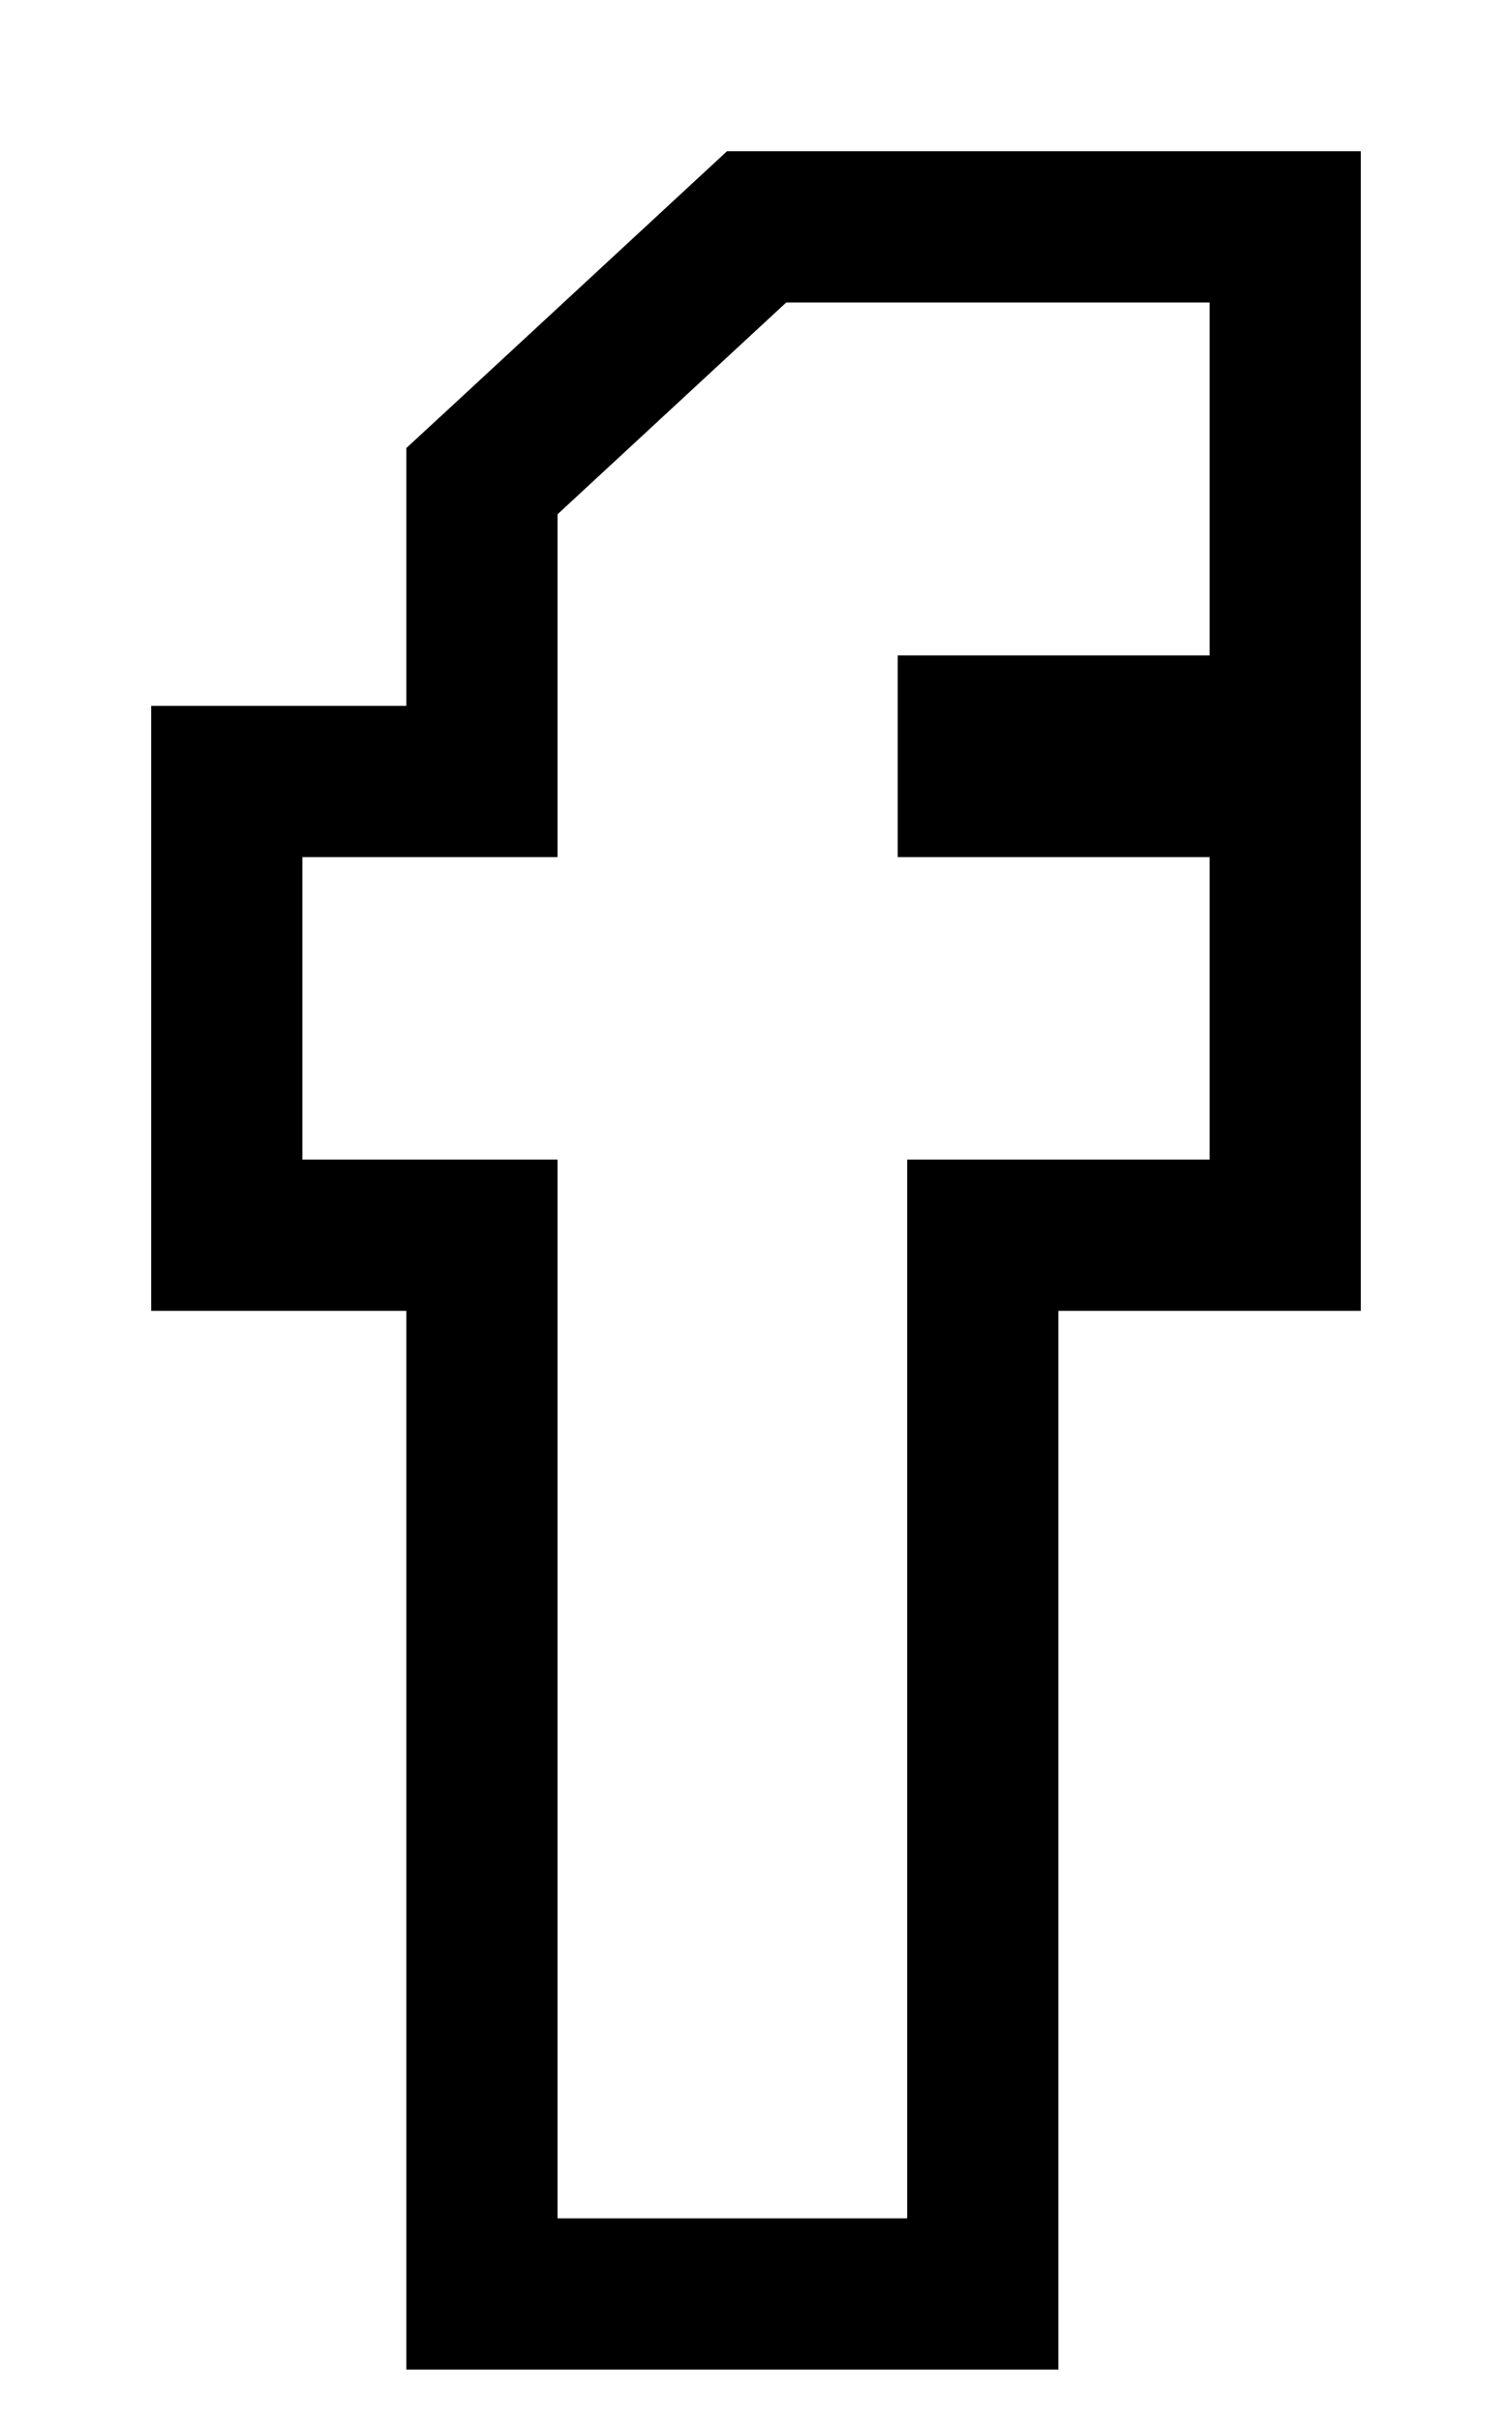 <svg width="30" height="48" viewBox="0 0 30 48" fill="none" xmlns="http://www.w3.org/2000/svg">
<path d="M24 14.5H25.5V13V6V4.5H24H15.6H15.012L14.581 4.899L10.044 9.099L9.562 9.544V10.2V15.5H6H4.5L4.5 17L4.5 23L4.5 24.5H6H9.562L9.562 44L9.562 45.5H11.062H18H19.5V44V24.5H24H25.5V23V17V15.5H24H19.312V14.5H24Z" stroke="black" stroke-width="3"/>
</svg>
